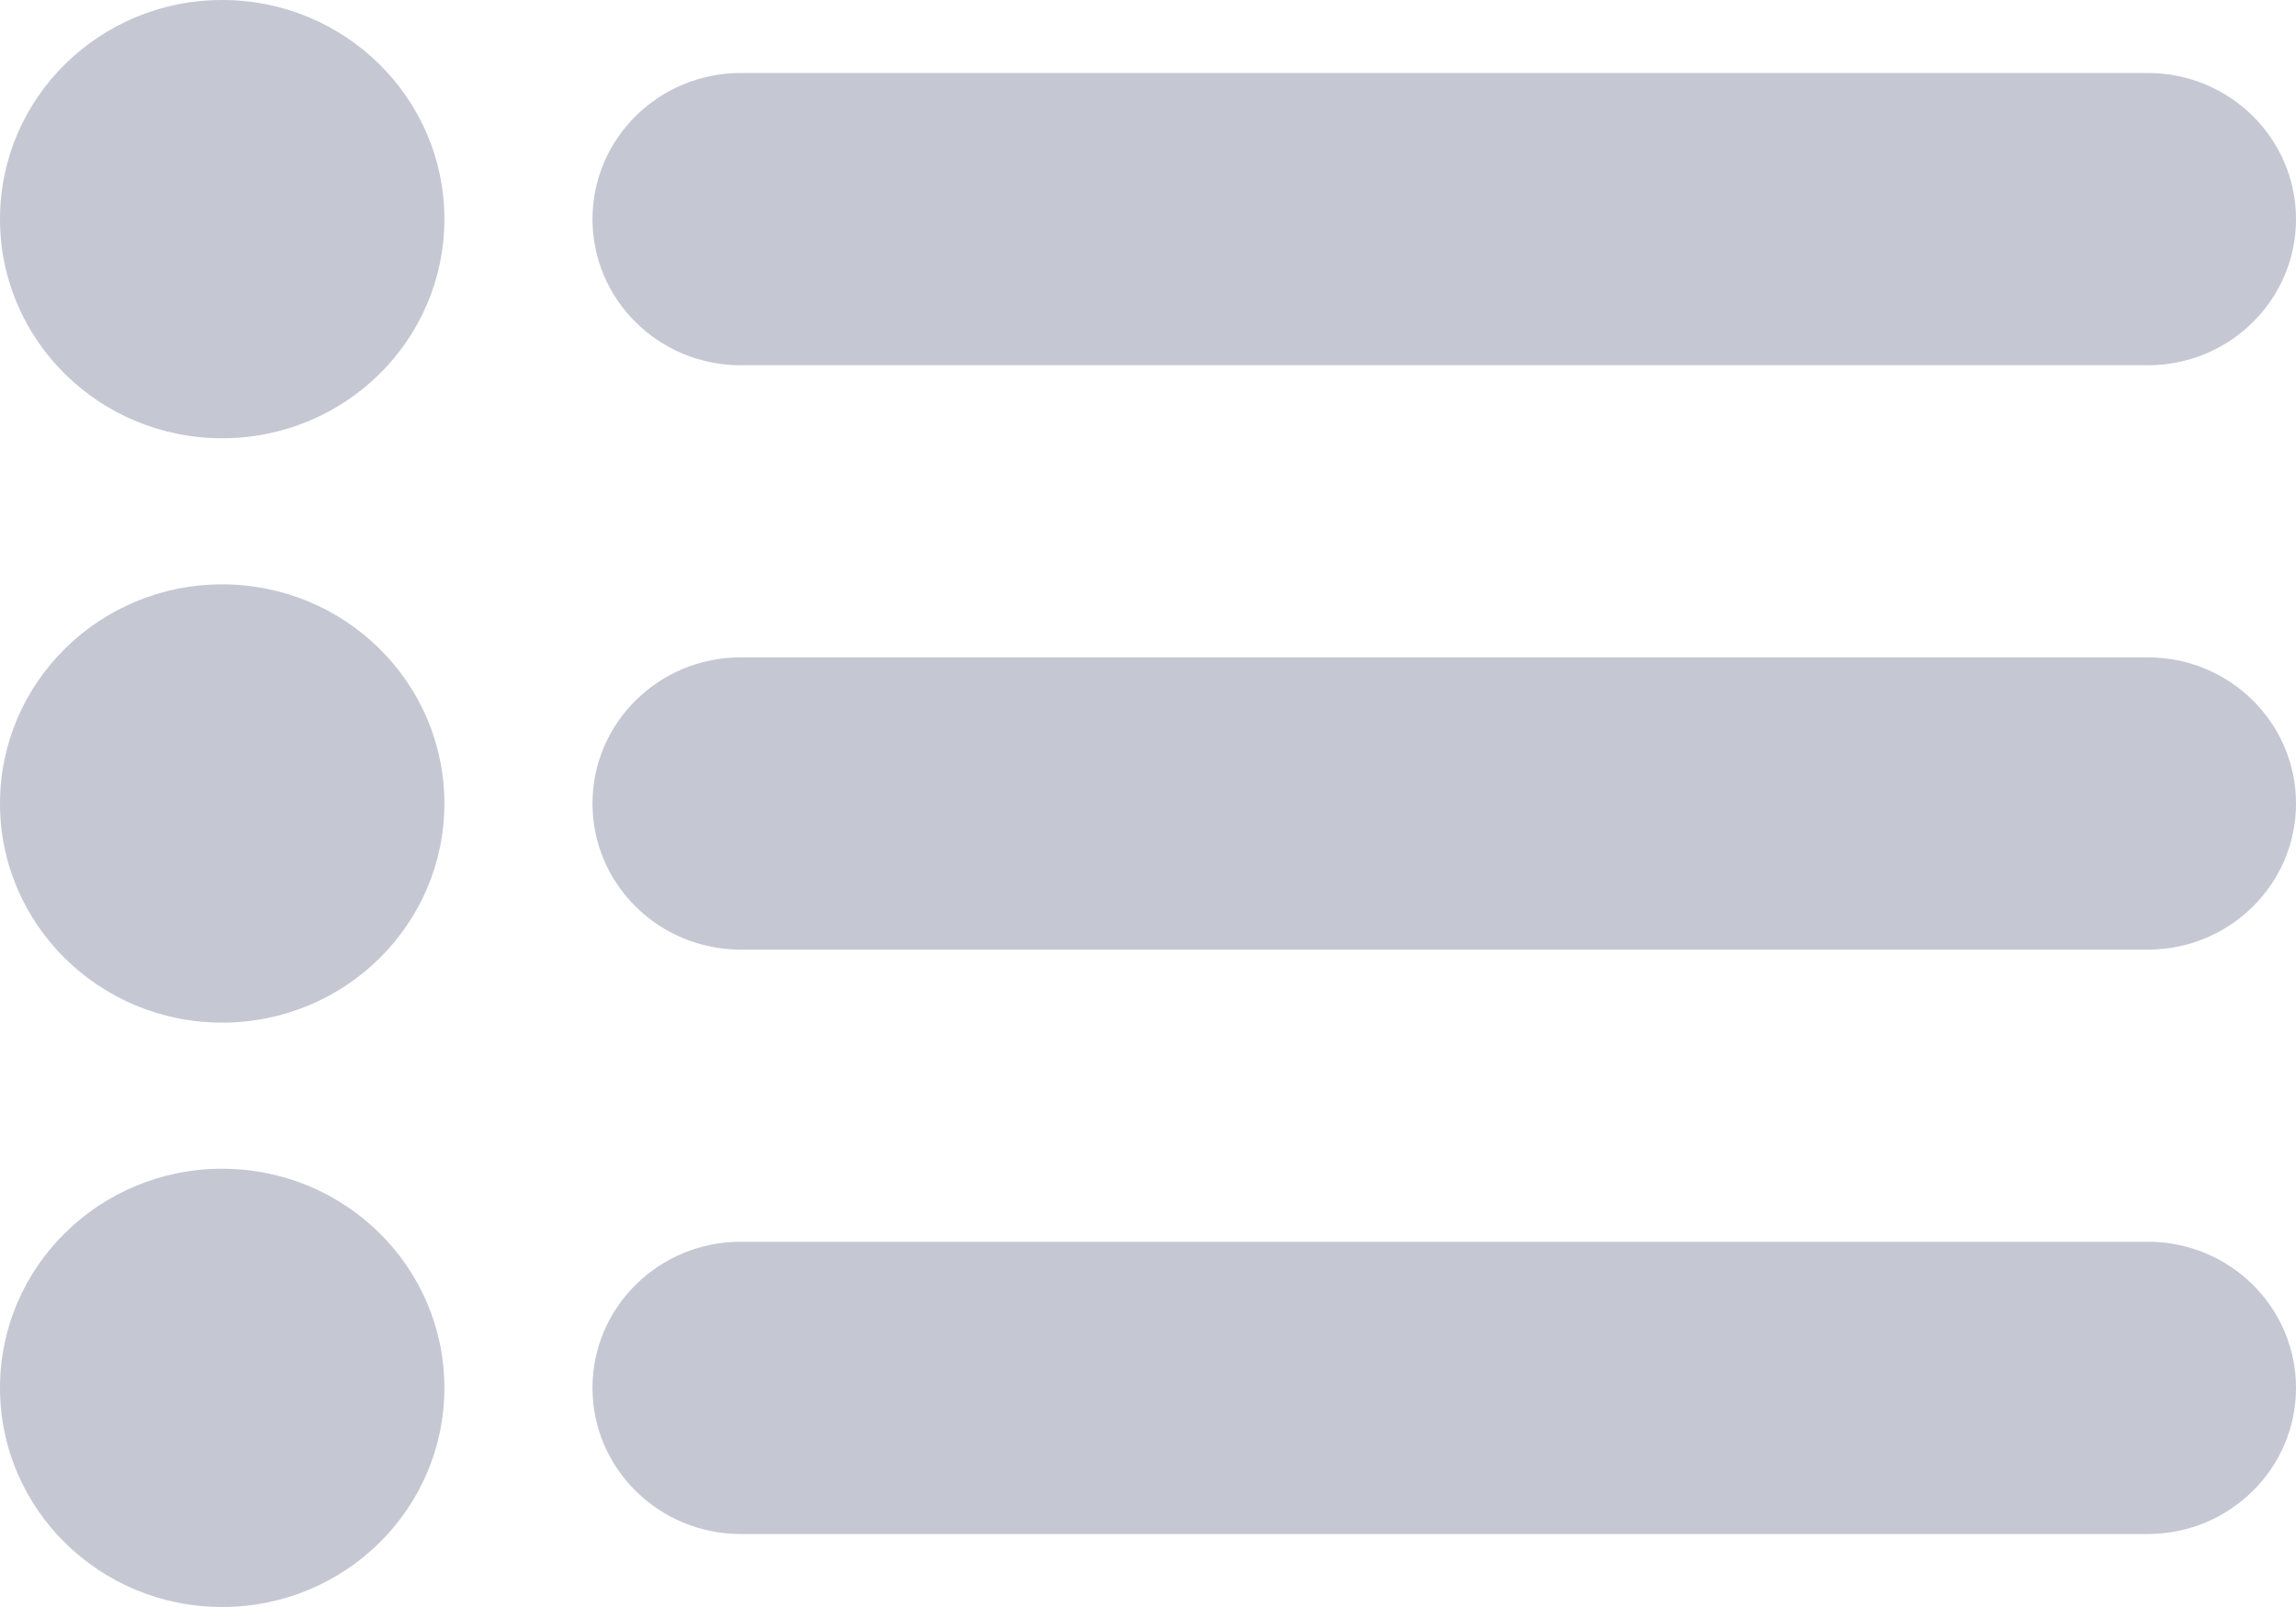 <svg width="20" height="14" viewBox="0 0 20 14" fill="none" xmlns="http://www.w3.org/2000/svg">
<path fill-rule="evenodd" clip-rule="evenodd" d="M18.71 10.818H6.452C5.739 10.818 5.161 11.388 5.161 12.091C5.161 12.793 5.739 13.364 6.452 13.364H18.71C19.422 13.364 20 12.793 20 12.091C20 11.388 19.422 10.818 18.71 10.818ZM18.71 5.727H6.452C5.739 5.727 5.161 6.297 5.161 7C5.161 7.703 5.739 8.273 6.452 8.273H18.71C19.422 8.273 20 7.703 20 7C20 6.297 19.422 5.727 18.71 5.727ZM6.452 3.182H18.71C19.422 3.182 20 2.612 20 1.909C20 1.207 19.422 0.636 18.71 0.636H6.452C5.739 0.636 5.161 1.207 5.161 1.909C5.161 2.612 5.739 3.182 6.452 3.182ZM1.935 10.182C0.866 10.182 0 11.037 0 12.091C0 13.145 0.866 14 1.935 14C3.005 14 3.871 13.145 3.871 12.091C3.871 11.037 3.005 10.182 1.935 10.182ZM1.935 5.091C0.866 5.091 0 5.946 0 7C0 8.054 0.866 8.909 1.935 8.909C3.005 8.909 3.871 8.054 3.871 7C3.871 5.946 3.005 5.091 1.935 5.091ZM1.935 0C0.866 0 0 0.855 0 1.909C0 2.964 0.866 3.818 1.935 3.818C3.005 3.818 3.871 2.964 3.871 1.909C3.871 0.855 3.005 0 1.935 0Z" fill="#C5C7D3"/>
</svg>
